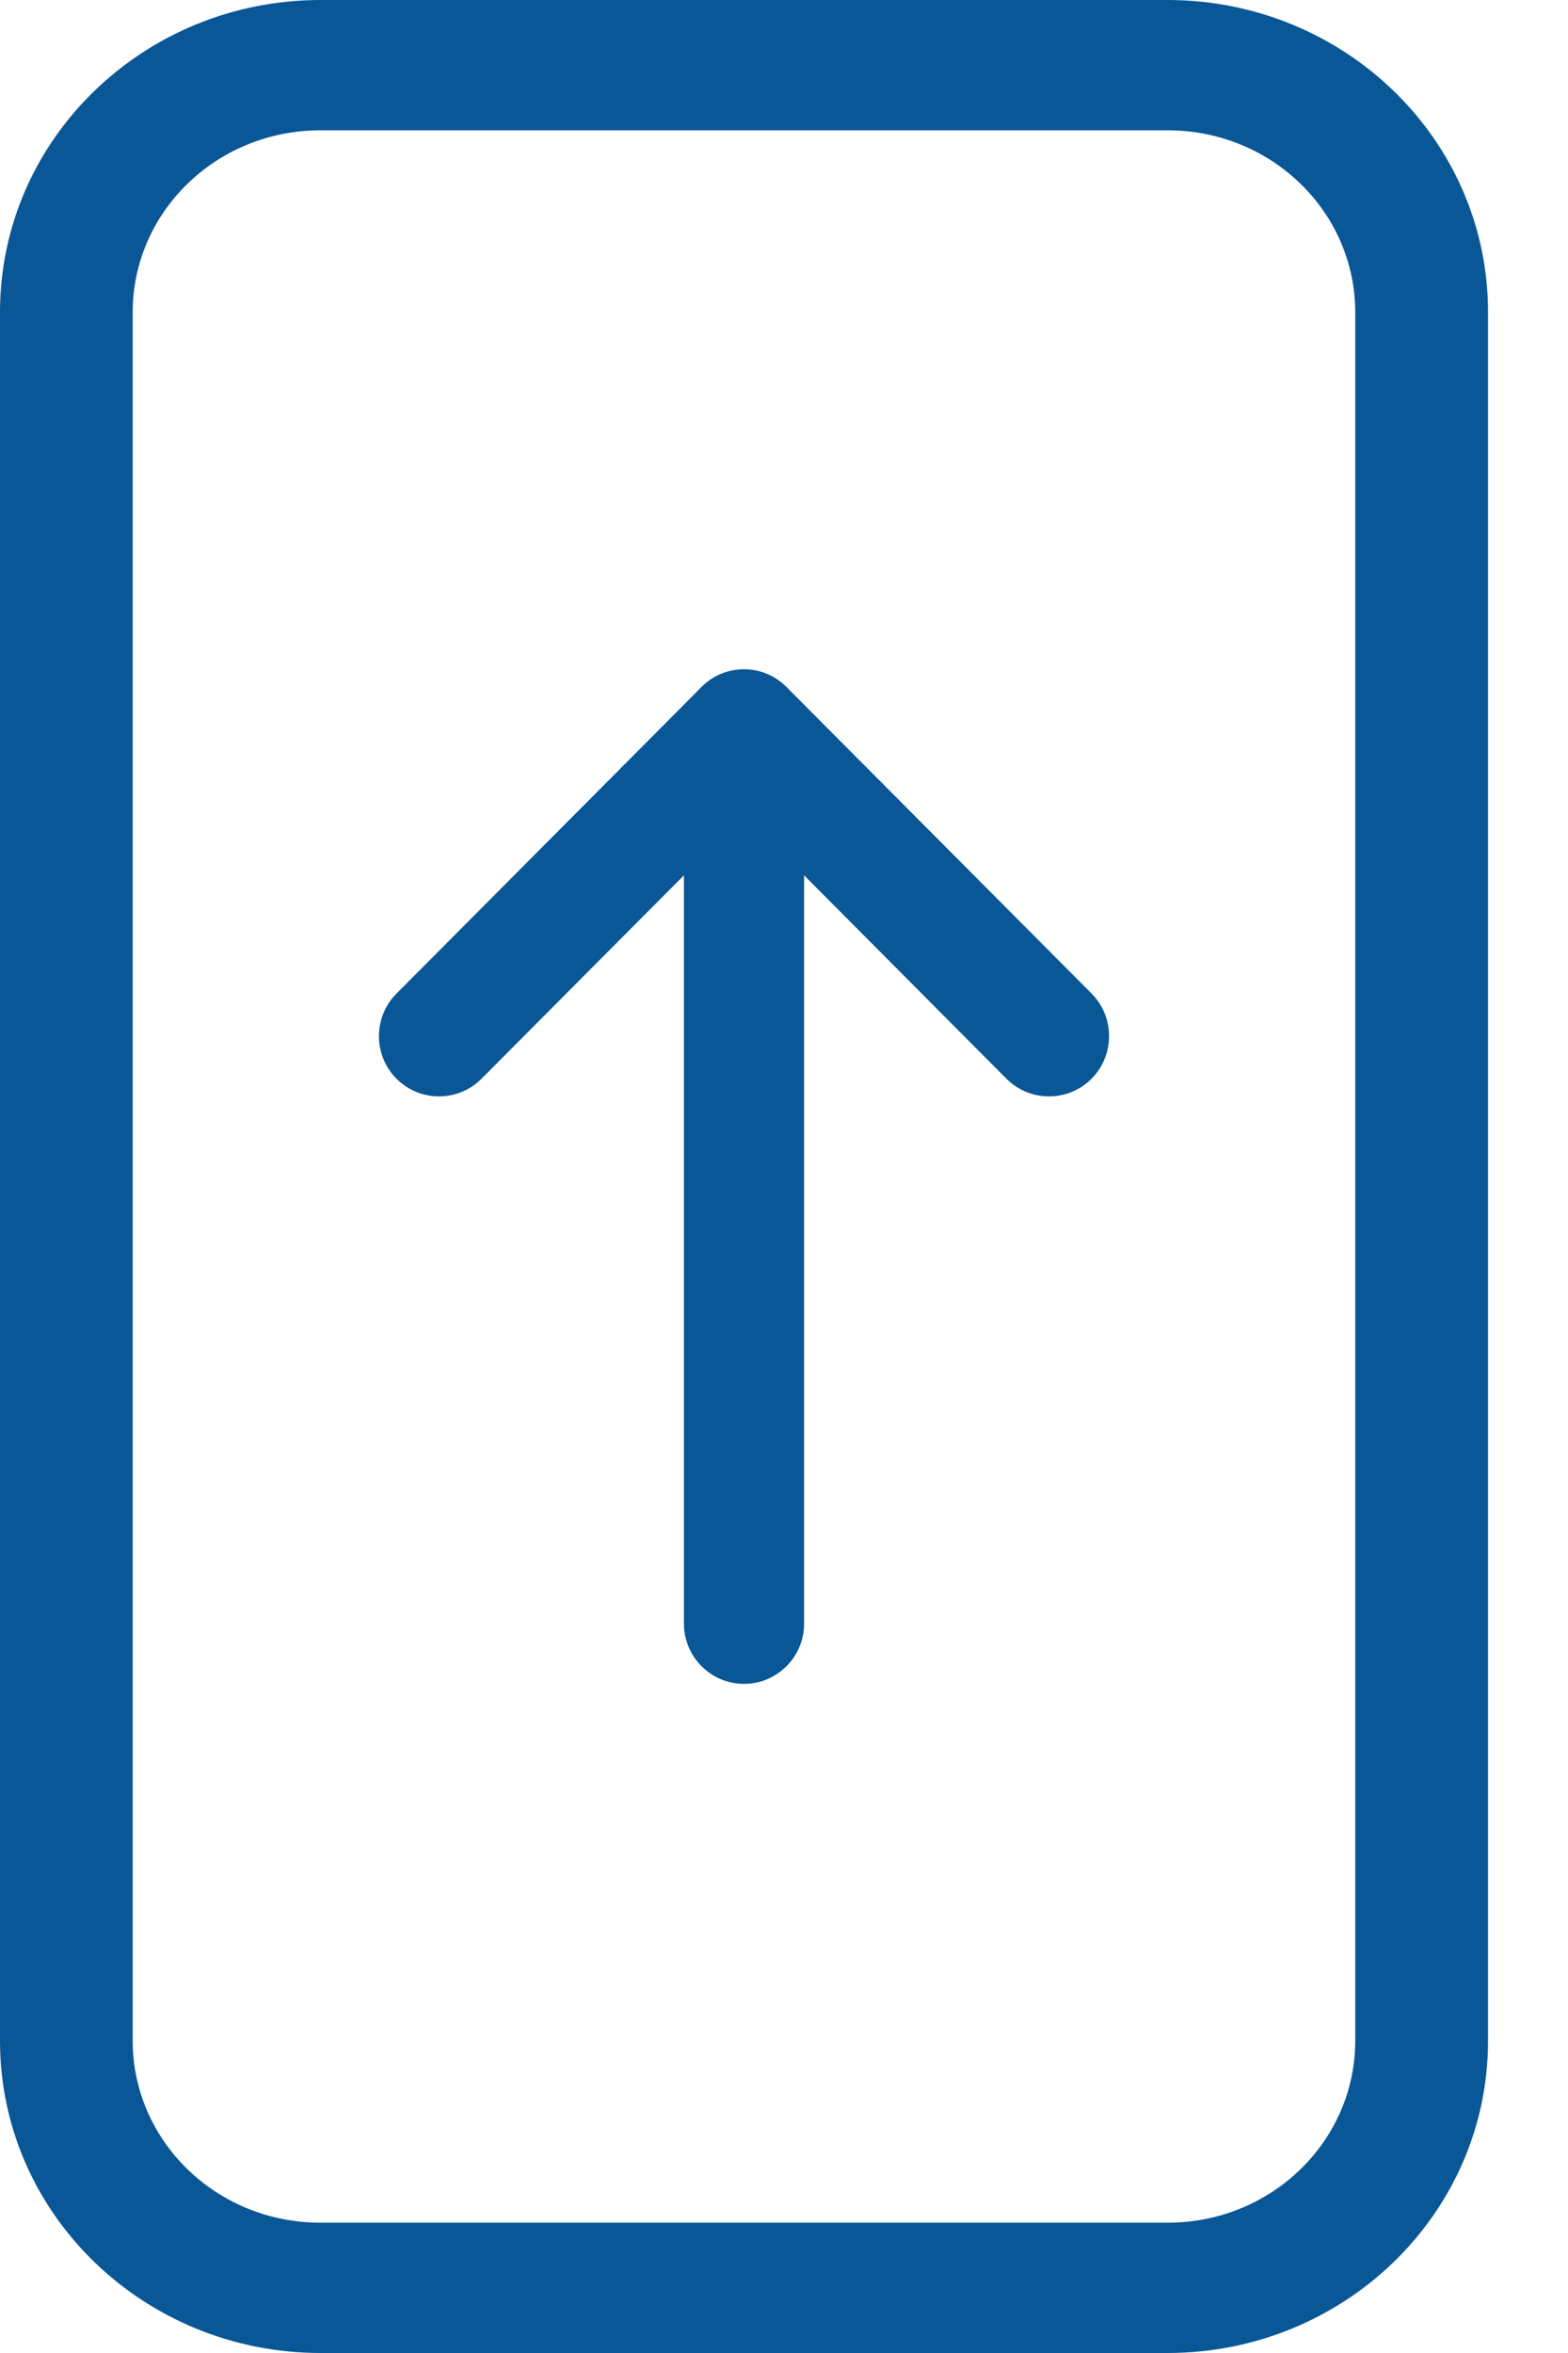 <svg width="16" height="24" viewBox="0 0 16 24" fill="none" xmlns="http://www.w3.org/2000/svg">
<path d="M8.025 7.007C7.786 6.766 7.397 6.766 7.158 7.007L6.909 7.258L4.046 10.134C3.807 10.374 3.807 10.763 4.046 11.003C4.285 11.243 4.674 11.243 4.913 11.003L6.979 8.928V16.561C6.979 16.899 7.253 17.175 7.592 17.175C7.931 17.175 8.205 16.899 8.205 16.561V8.928L10.27 11.003C10.51 11.243 10.898 11.243 11.138 11.003C11.258 10.882 11.317 10.723 11.317 10.568C11.317 10.411 11.257 10.254 11.139 10.134L8.025 7.007Z" fill="#095797"/>
<path fill-rule="evenodd" clip-rule="evenodd" d="M3.27 0C1.471 0 0 1.419 0 3.184V20.816C0 22.581 1.471 24 3.27 24H11.914C13.713 24 15.184 22.581 15.184 20.816V3.184C15.184 1.419 13.713 0 11.914 0H3.27ZM1.354 3.184C1.354 2.166 2.205 1.329 3.27 1.329H11.914C12.979 1.329 13.829 2.166 13.829 3.184V20.816C13.829 21.834 12.979 22.671 11.914 22.671H3.27C2.205 22.671 1.354 21.834 1.354 20.816V3.184Z" fill="#095797"/>
</svg>
